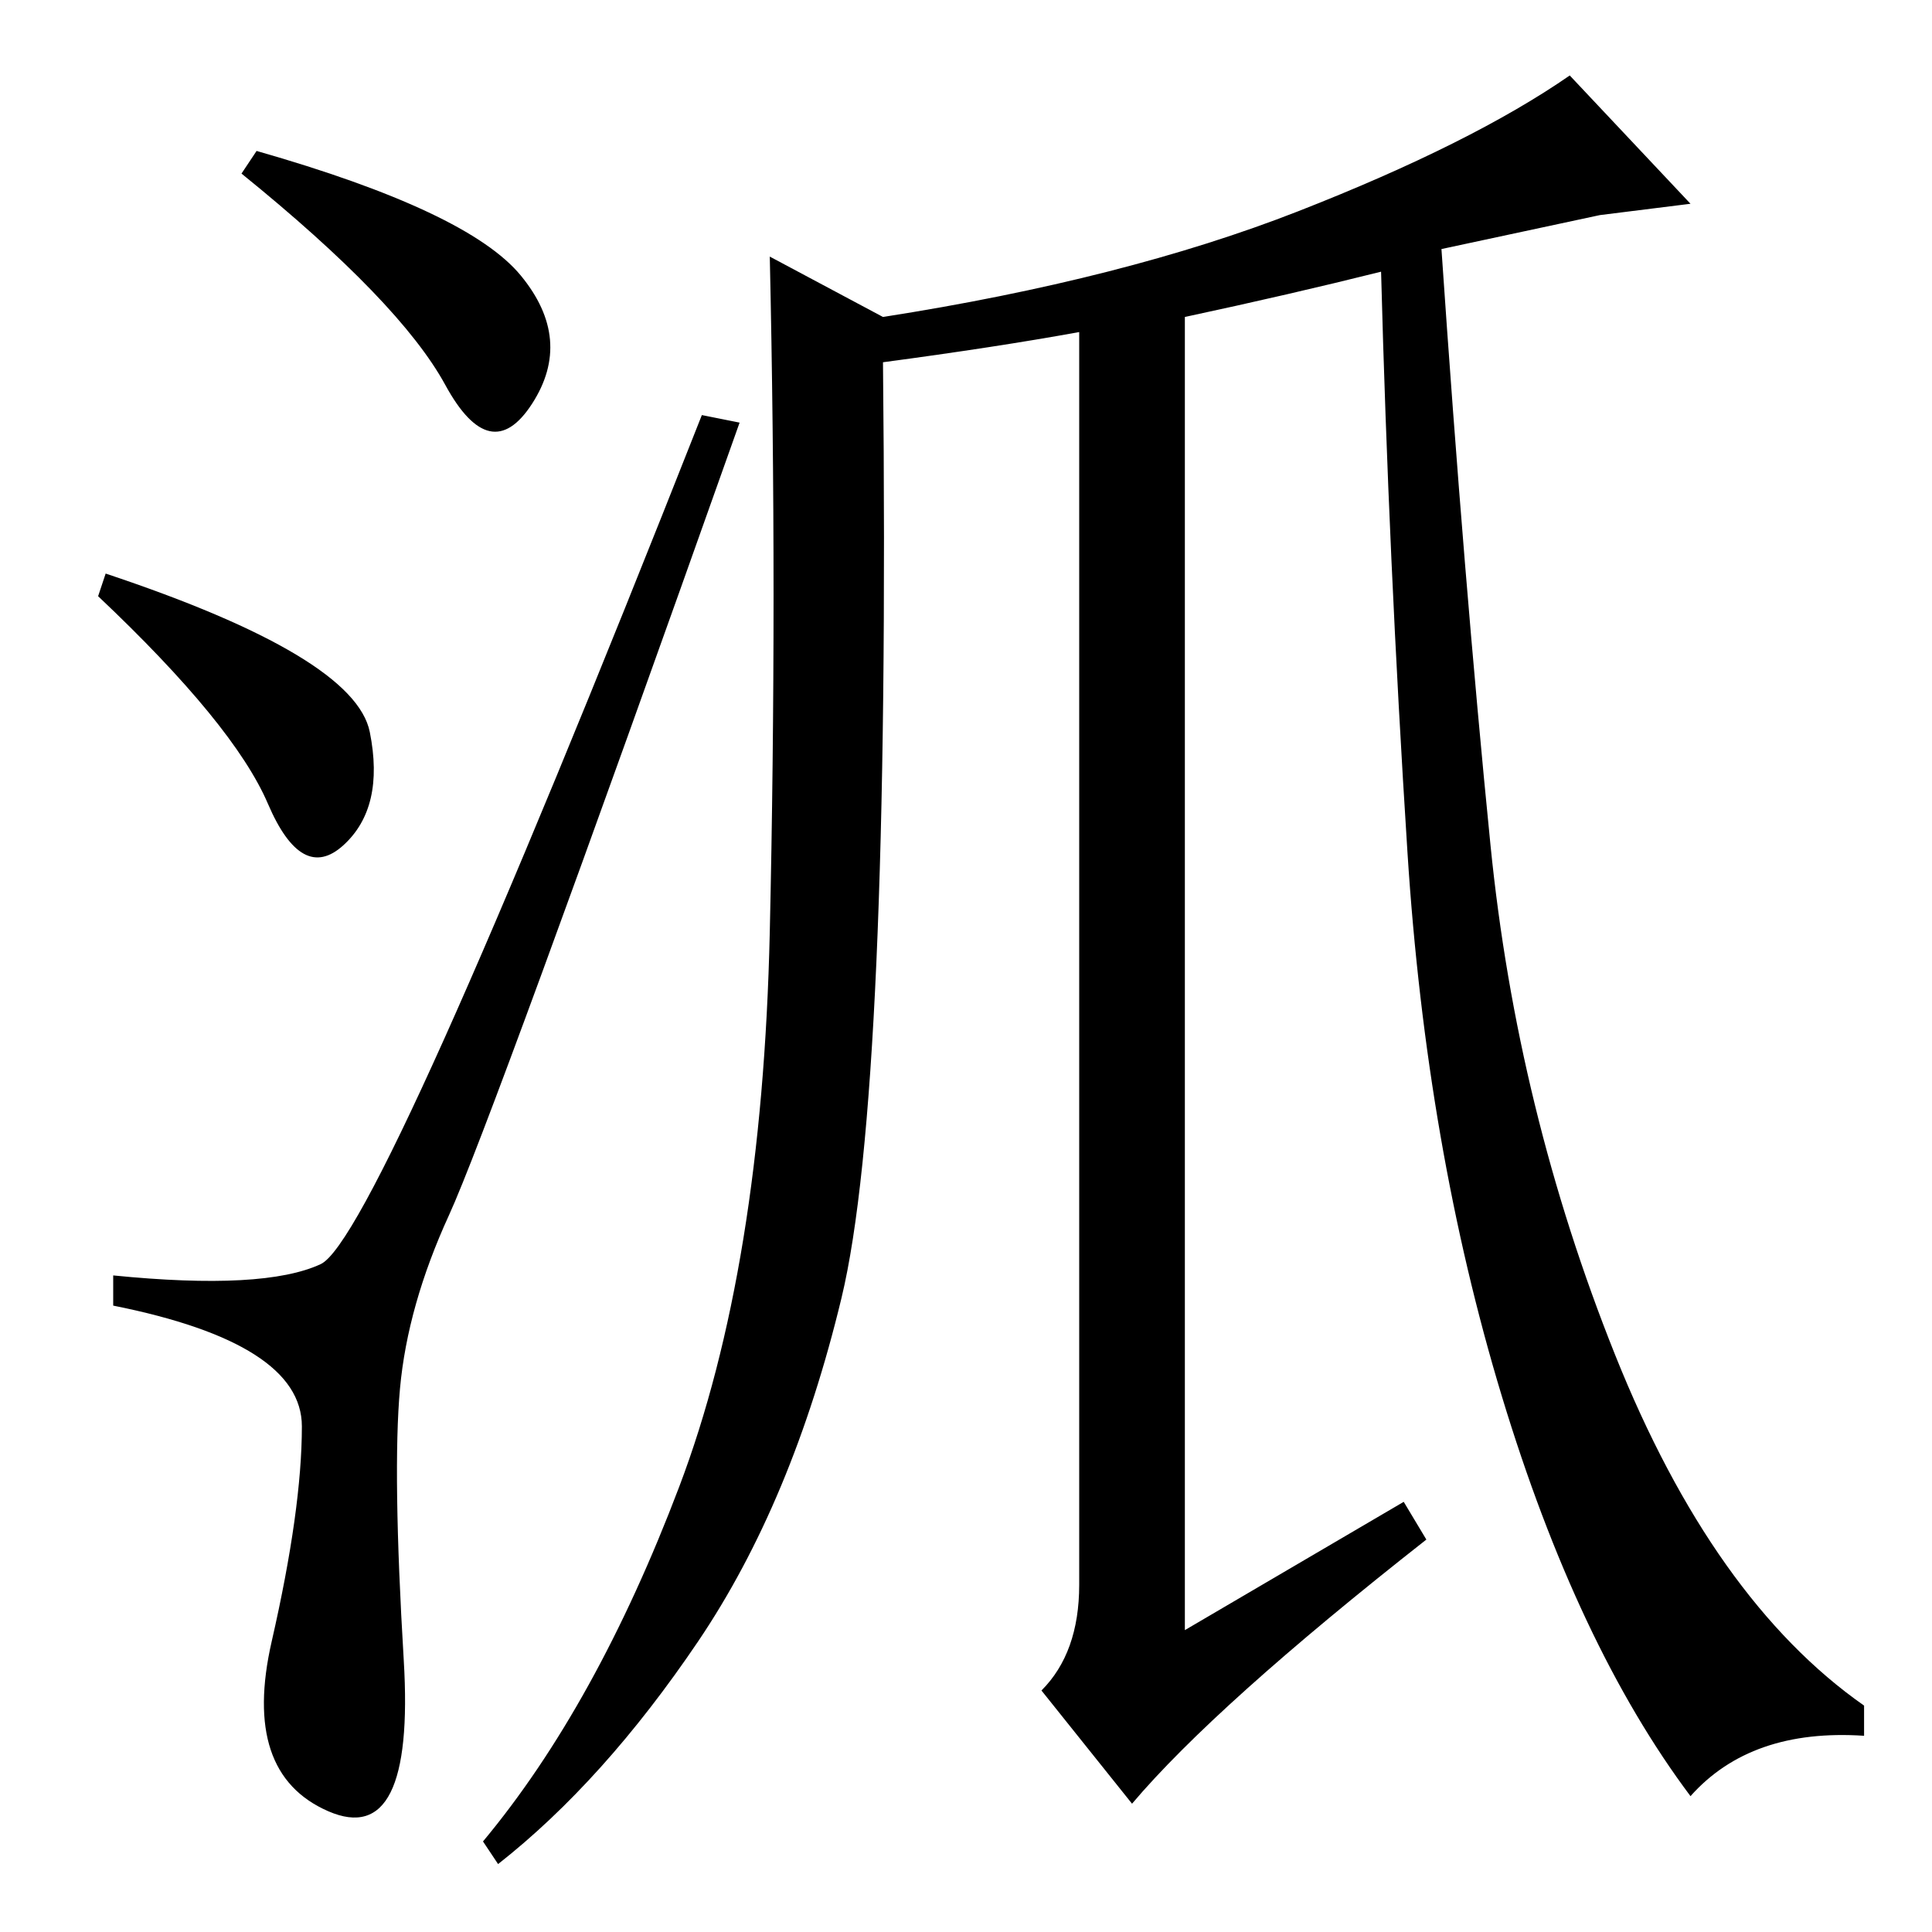 <?xml version="1.0" standalone="no"?>
<!DOCTYPE svg PUBLIC "-//W3C//DTD SVG 1.1//EN" "http://www.w3.org/Graphics/SVG/1.1/DTD/svg11.dtd" >
<svg xmlns="http://www.w3.org/2000/svg" xmlns:xlink="http://www.w3.org/1999/xlink" version="1.1" viewBox="0 -36 256 256">
  <g transform="matrix(1 0 0 -1 0 220)">
   <path fill="currentColor"
d="M69 219.5q7 -8.5 1.5 -17t-11.5 2.5t-27 28l2 3q28 -8 35 -16.5zM14 180q33 -11 35 -21t-3.5 -15t-10 5.5t-22.5 27.5zM42.5 88.5q7.5 3.5 50.5 112.5l5 -1q-33 -93 -38.5 -105t-6.5 -23t0.5 -36t-10 -20t-7.5 22.5t4 28.5t-25 16v4q20 -2 27.5 1.5zM117 208
q1 -97 -5.5 -124t-19 -45.5t-26.5 -29.5l-2 3q15 18 26 47t12 73.5t0 89.5l15 -8q32 5 55 14t36 18l16 -17l-12 -1.5t-21 -4.5q3 -44 6.5 -79t16.5 -67.5t33 -46.5v-4q-15 1 -23 -8q-15 20 -25 53t-12.5 72t-3.5 77q-12 -3 -26 -6v-174l29 17l3 -5q-28 -22 -39 -35l-12 15
q5 5 5 14v166q-11 -2 -26 -4z" />
  </g>

</svg>
